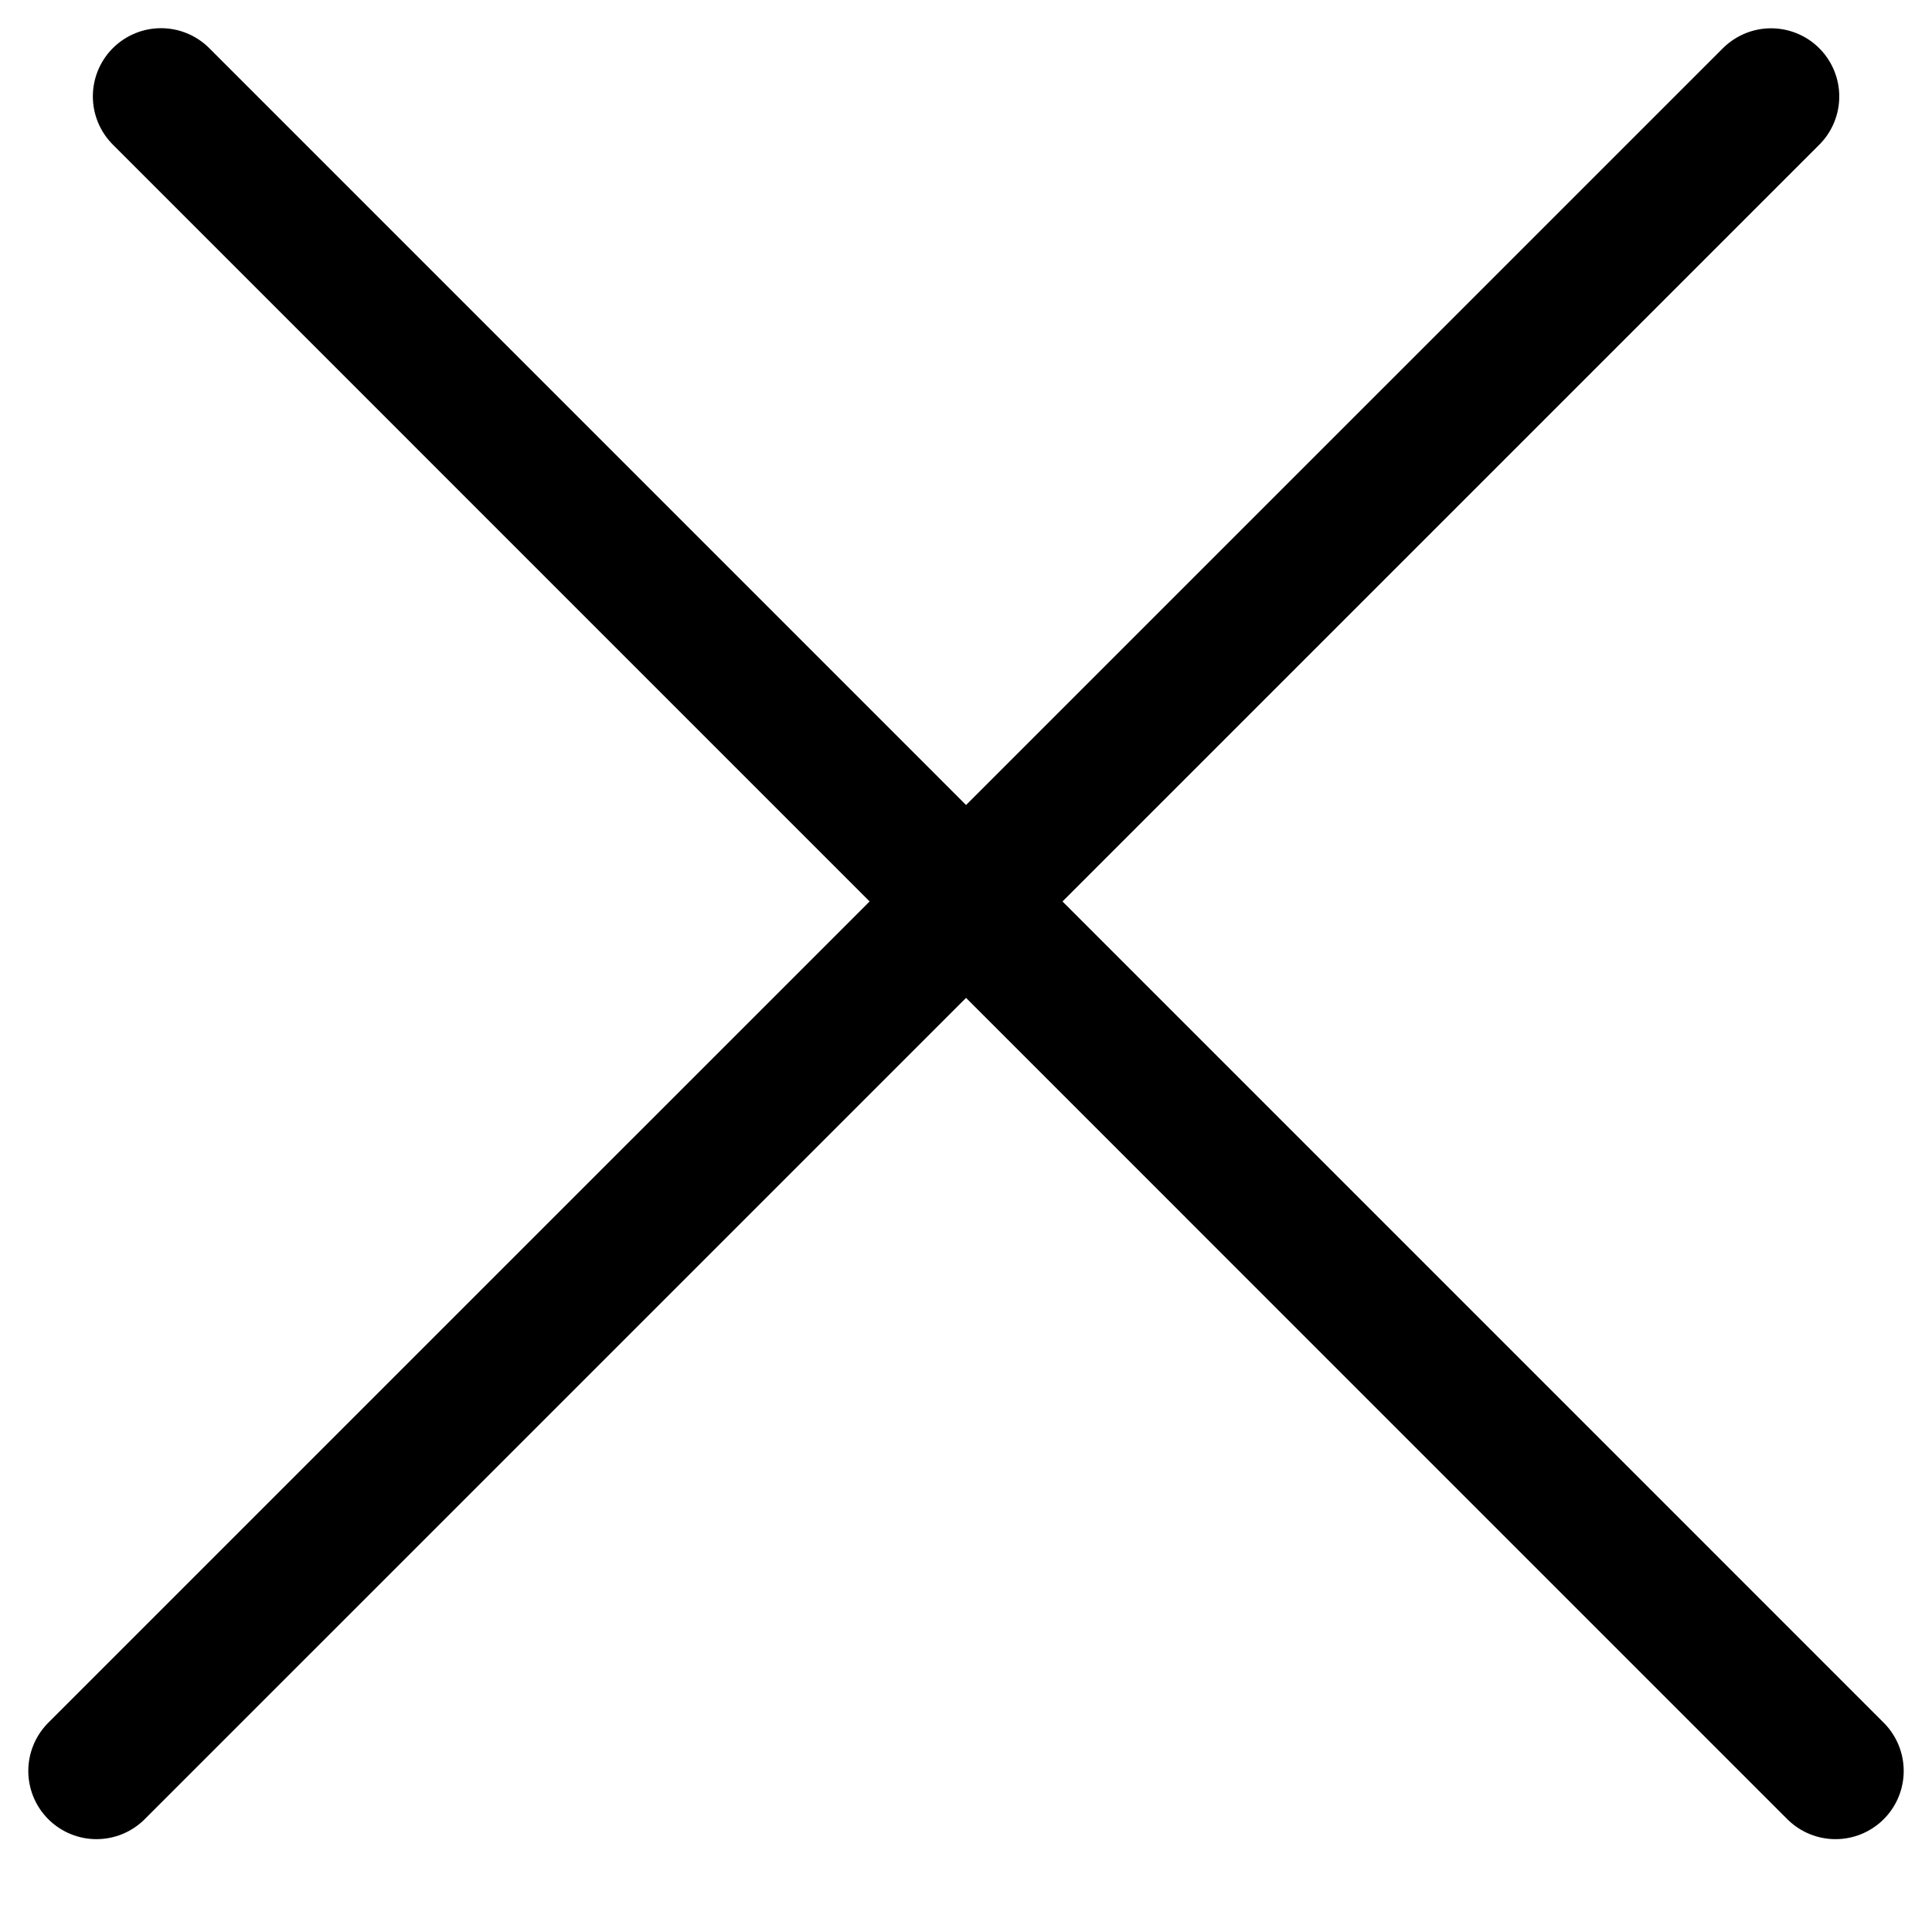 <svg width="17" height="17" viewBox="0 0 17 17" fill="none" xmlns="http://www.w3.org/2000/svg">
<line x1="15.584" y1="0.849" x2="0.849" y2="15.583" stroke="black" stroke-width="1.2" stroke-linecap="round"/>
<line x1="16.151" y1="15.583" x2="1.417" y2="0.848" stroke="black" stroke-width="1.2" stroke-linecap="round"/>
</svg>
